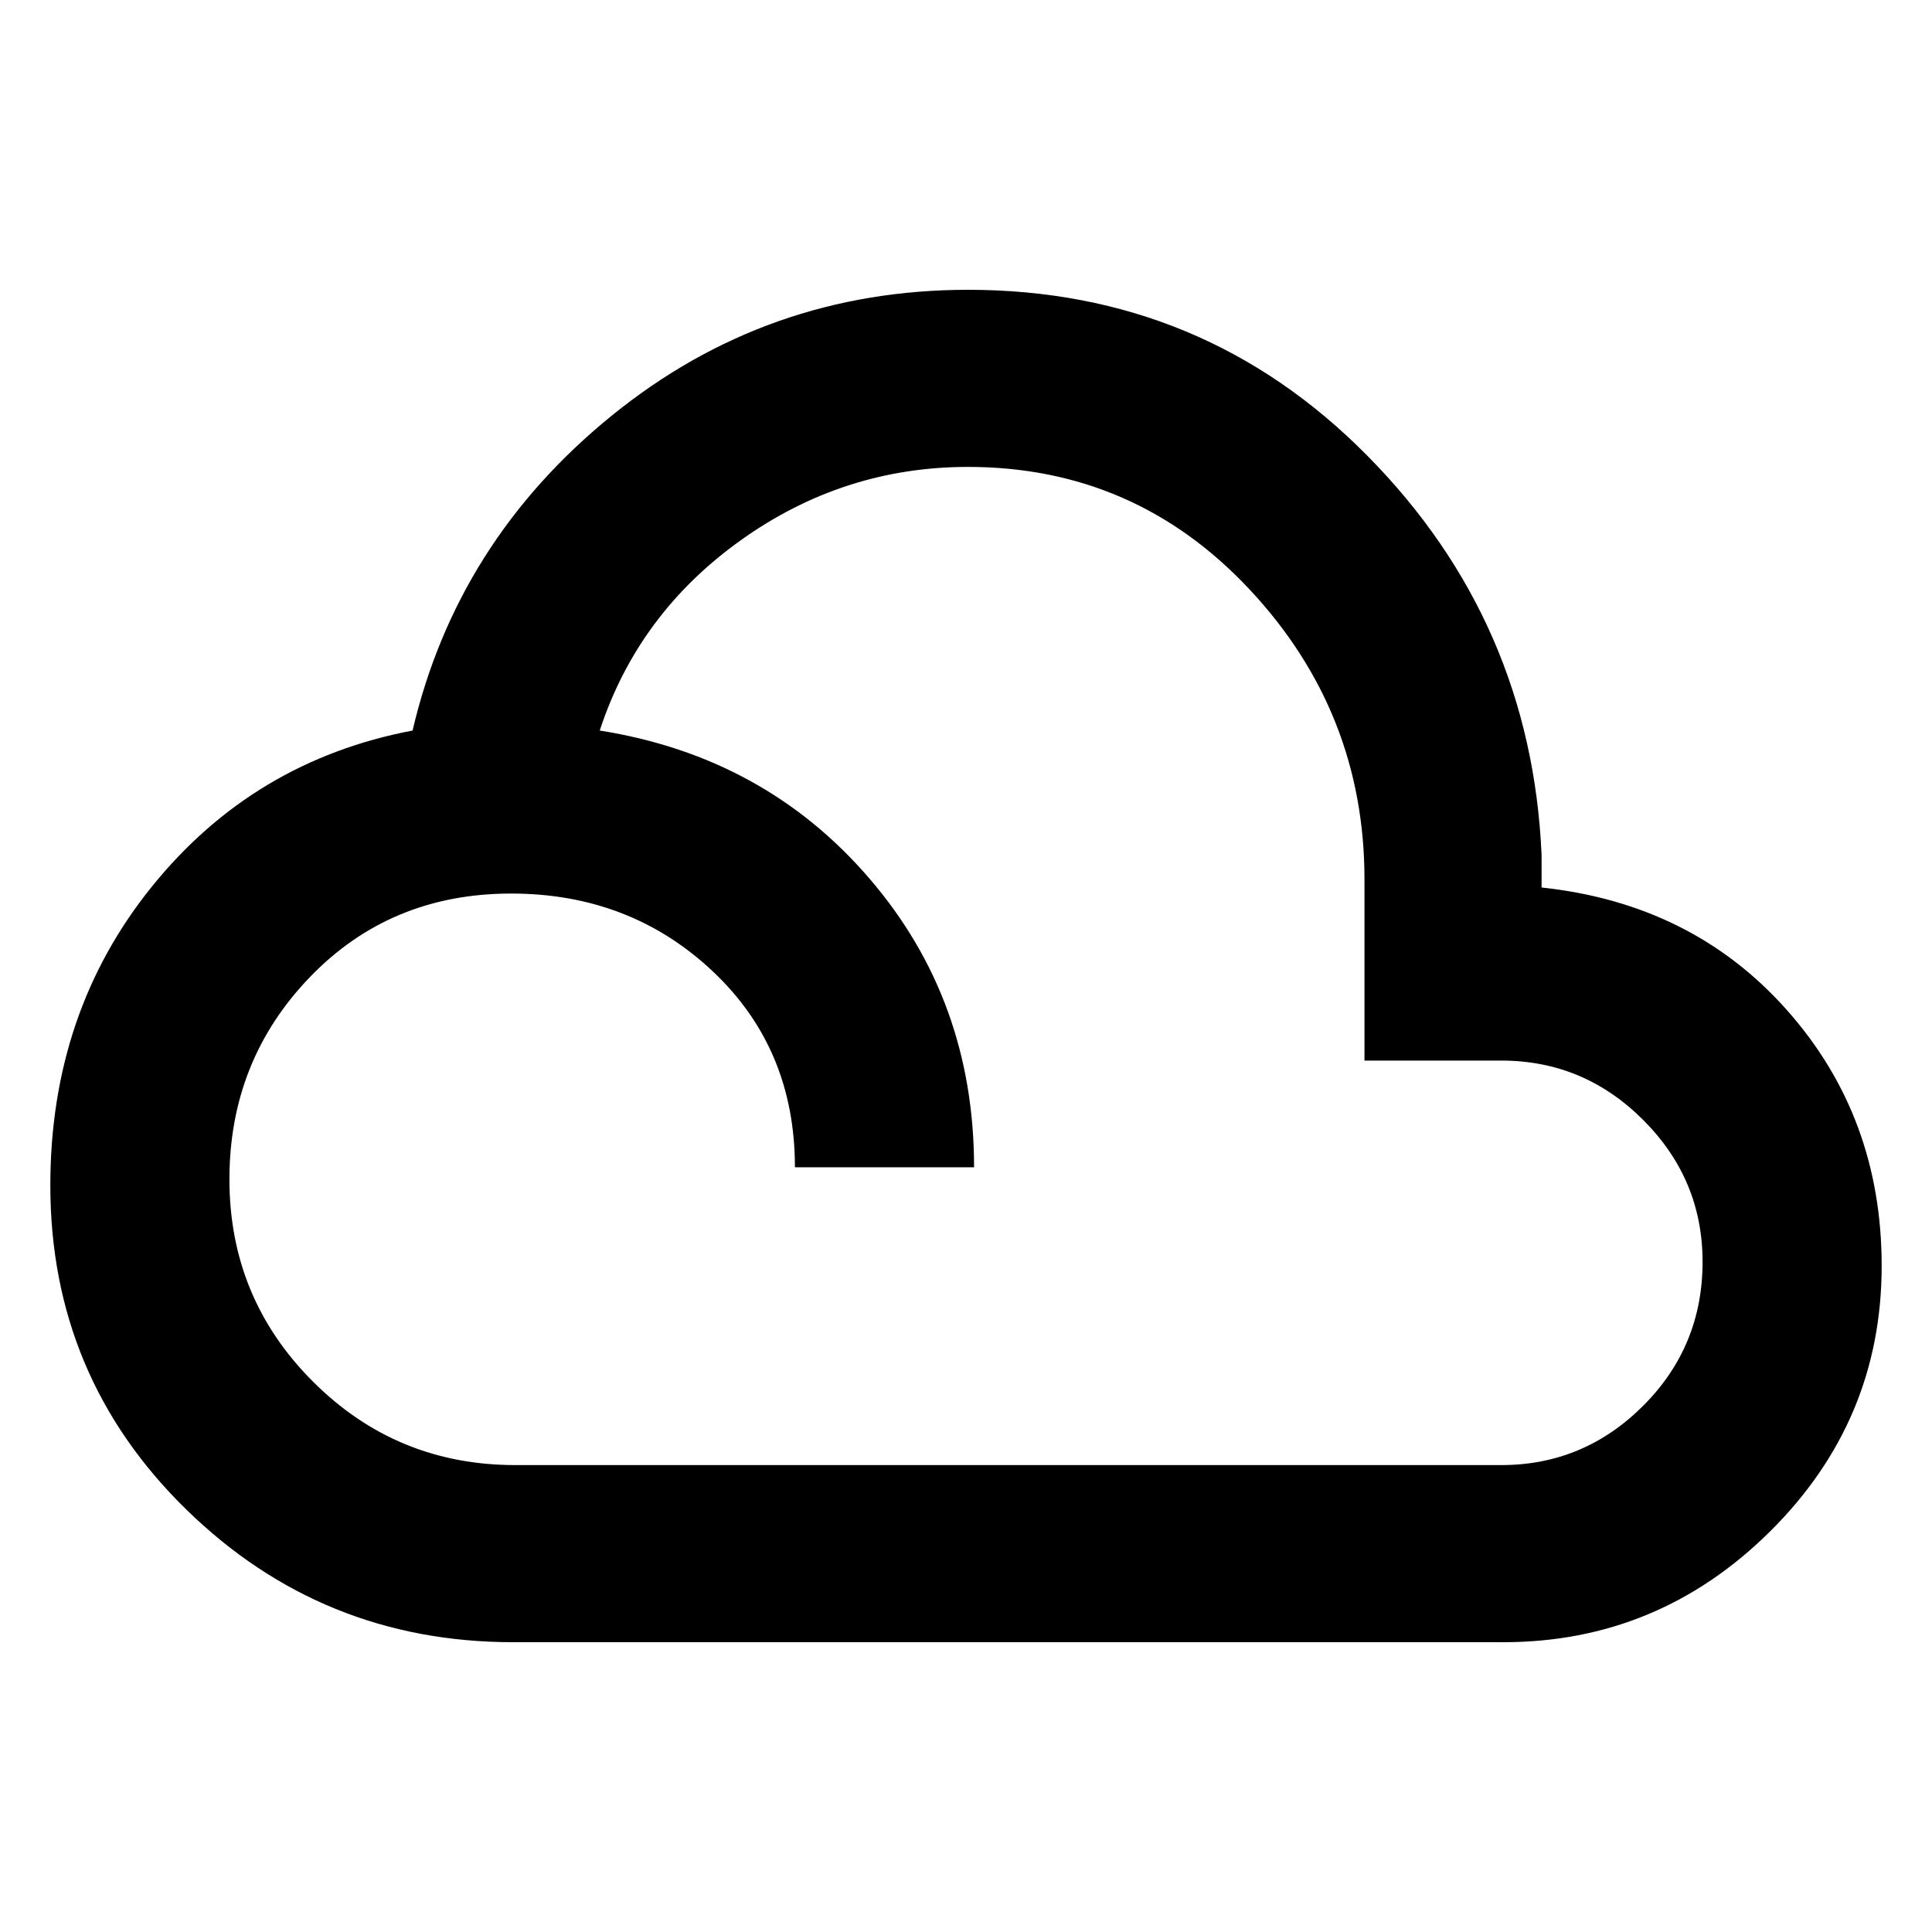 <svg xmlns="http://www.w3.org/2000/svg" height="40" width="40"><path d="M10.625 34Q6.667 34 3.854 31.25Q1.042 28.5 1.042 24.542Q1.042 20.958 3.146 18.354Q5.25 15.75 8.542 15.125Q9.458 11.208 12.667 8.604Q15.875 6 20.042 6Q24.917 6 28.312 9.438Q31.708 12.875 31.917 17.708V18.375Q35.042 18.708 37 20.917Q38.958 23.125 38.958 26.208Q38.958 29.417 36.646 31.708Q34.333 34 31.125 34ZM10.667 30.333H31.083Q32.792 30.333 34.021 29.104Q35.25 27.875 35.25 26.125Q35.25 24.417 34.021 23.188Q32.792 21.958 31.083 21.958H28.25V18.208Q28.25 14.75 25.875 12.208Q23.5 9.667 20.042 9.667Q17.458 9.667 15.333 11.188Q13.208 12.708 12.417 15.125Q15.833 15.667 18 18.188Q20.167 20.708 20.167 24.167H16.458Q16.458 21.708 14.75 20.104Q13.042 18.5 10.583 18.5Q8.083 18.5 6.417 20.229Q4.75 21.958 4.75 24.417Q4.75 26.875 6.479 28.604Q8.208 30.333 10.667 30.333Z"/></svg>